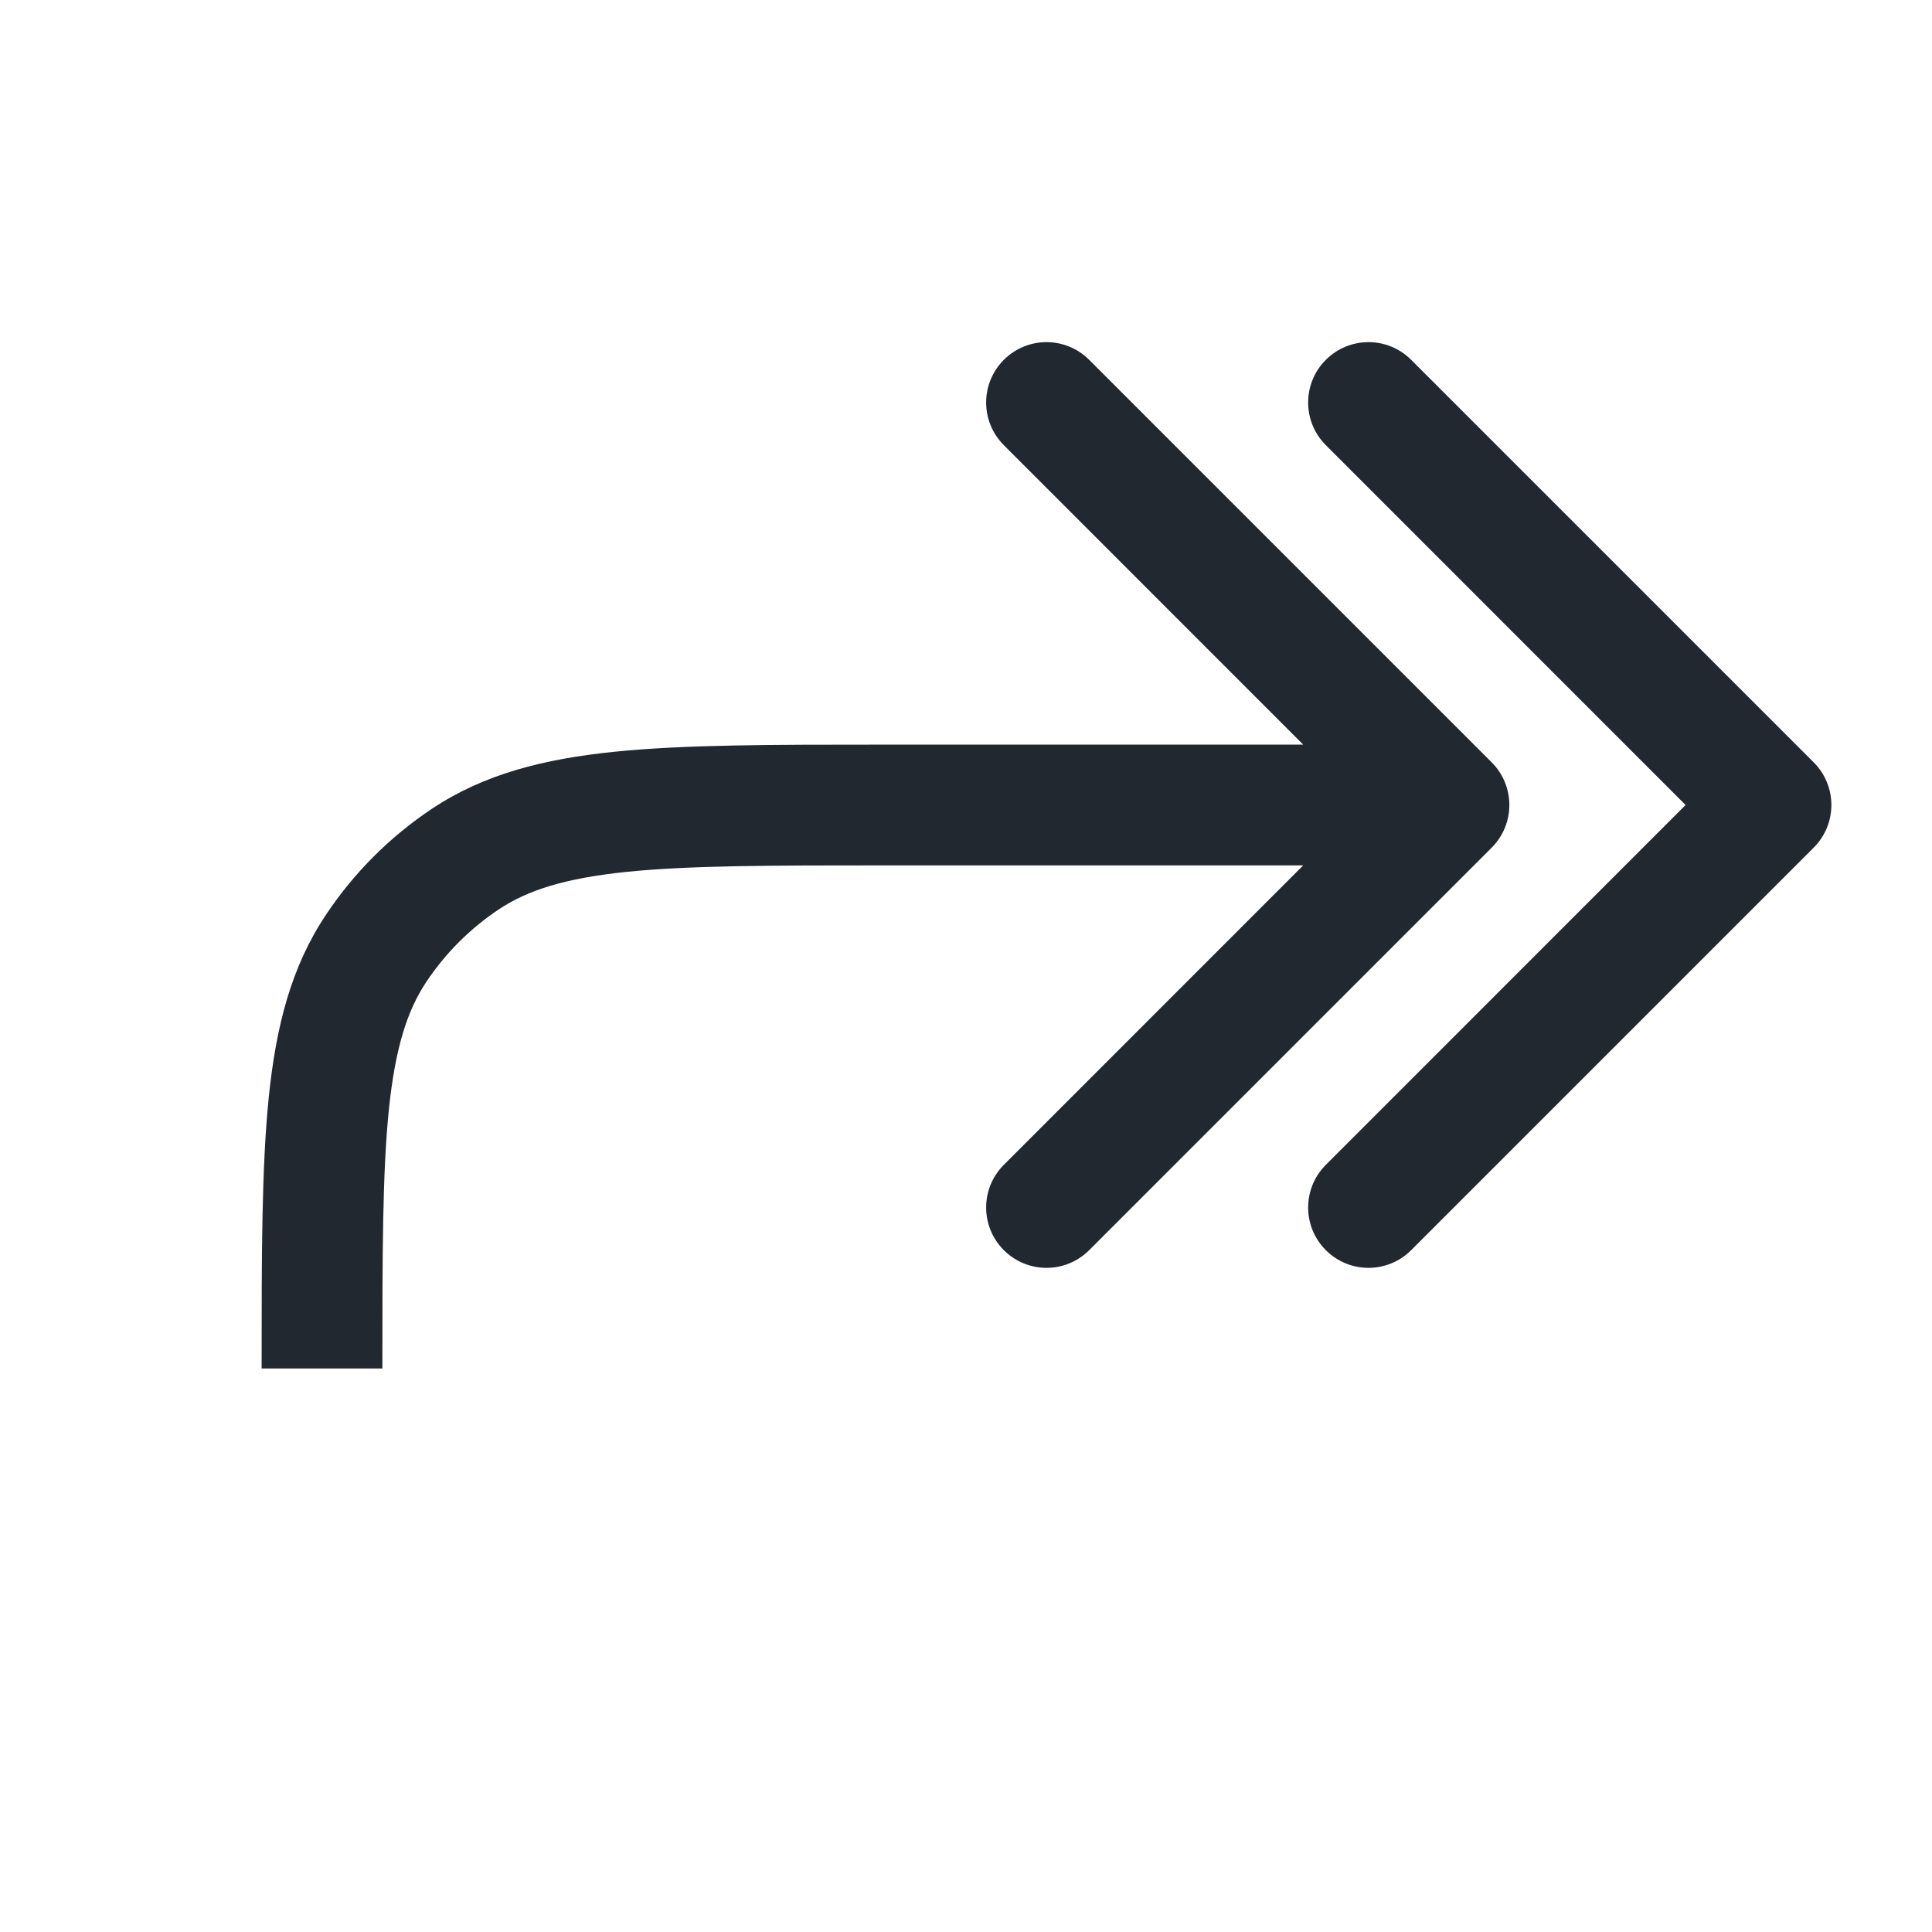 <svg width="24" height="24" viewBox="0 0 24 24" fill="none" xmlns="http://www.w3.org/2000/svg">
<path fill-rule="evenodd" clip-rule="evenodd" d="M13.53 4.47C13.237 4.177 12.763 4.177 12.47 4.47C12.177 4.763 12.177 5.237 12.47 5.53L16.189 9.25H11H10.958C9.589 9.25 8.504 9.25 7.638 9.338C6.75 9.428 6.009 9.617 5.361 10.05C4.842 10.397 4.397 10.842 4.051 11.361C3.617 12.009 3.428 12.75 3.338 13.638C3.25 14.504 3.25 15.589 3.25 16.958V17H4.75C4.75 15.58 4.751 14.571 4.83 13.79C4.909 13.021 5.057 12.555 5.298 12.194C5.535 11.839 5.84 11.535 6.194 11.298C6.555 11.057 7.021 10.909 7.79 10.83C8.571 10.751 9.58 10.75 11 10.75H16.189L12.47 14.47C12.177 14.763 12.177 15.237 12.47 15.53C12.763 15.823 13.237 15.823 13.53 15.53L18.53 10.53C18.823 10.237 18.823 9.763 18.53 9.47L13.53 4.47ZM17.53 4.47C17.237 4.177 16.763 4.177 16.47 4.47C16.177 4.763 16.177 5.237 16.47 5.53L20.939 10L16.47 14.47C16.177 14.763 16.177 15.237 16.47 15.53C16.763 15.823 17.237 15.823 17.53 15.53L22.53 10.53C22.671 10.39 22.75 10.199 22.75 10C22.75 9.801 22.671 9.61 22.53 9.47L17.53 4.47Z" fill="#22282F"/>
</svg>

